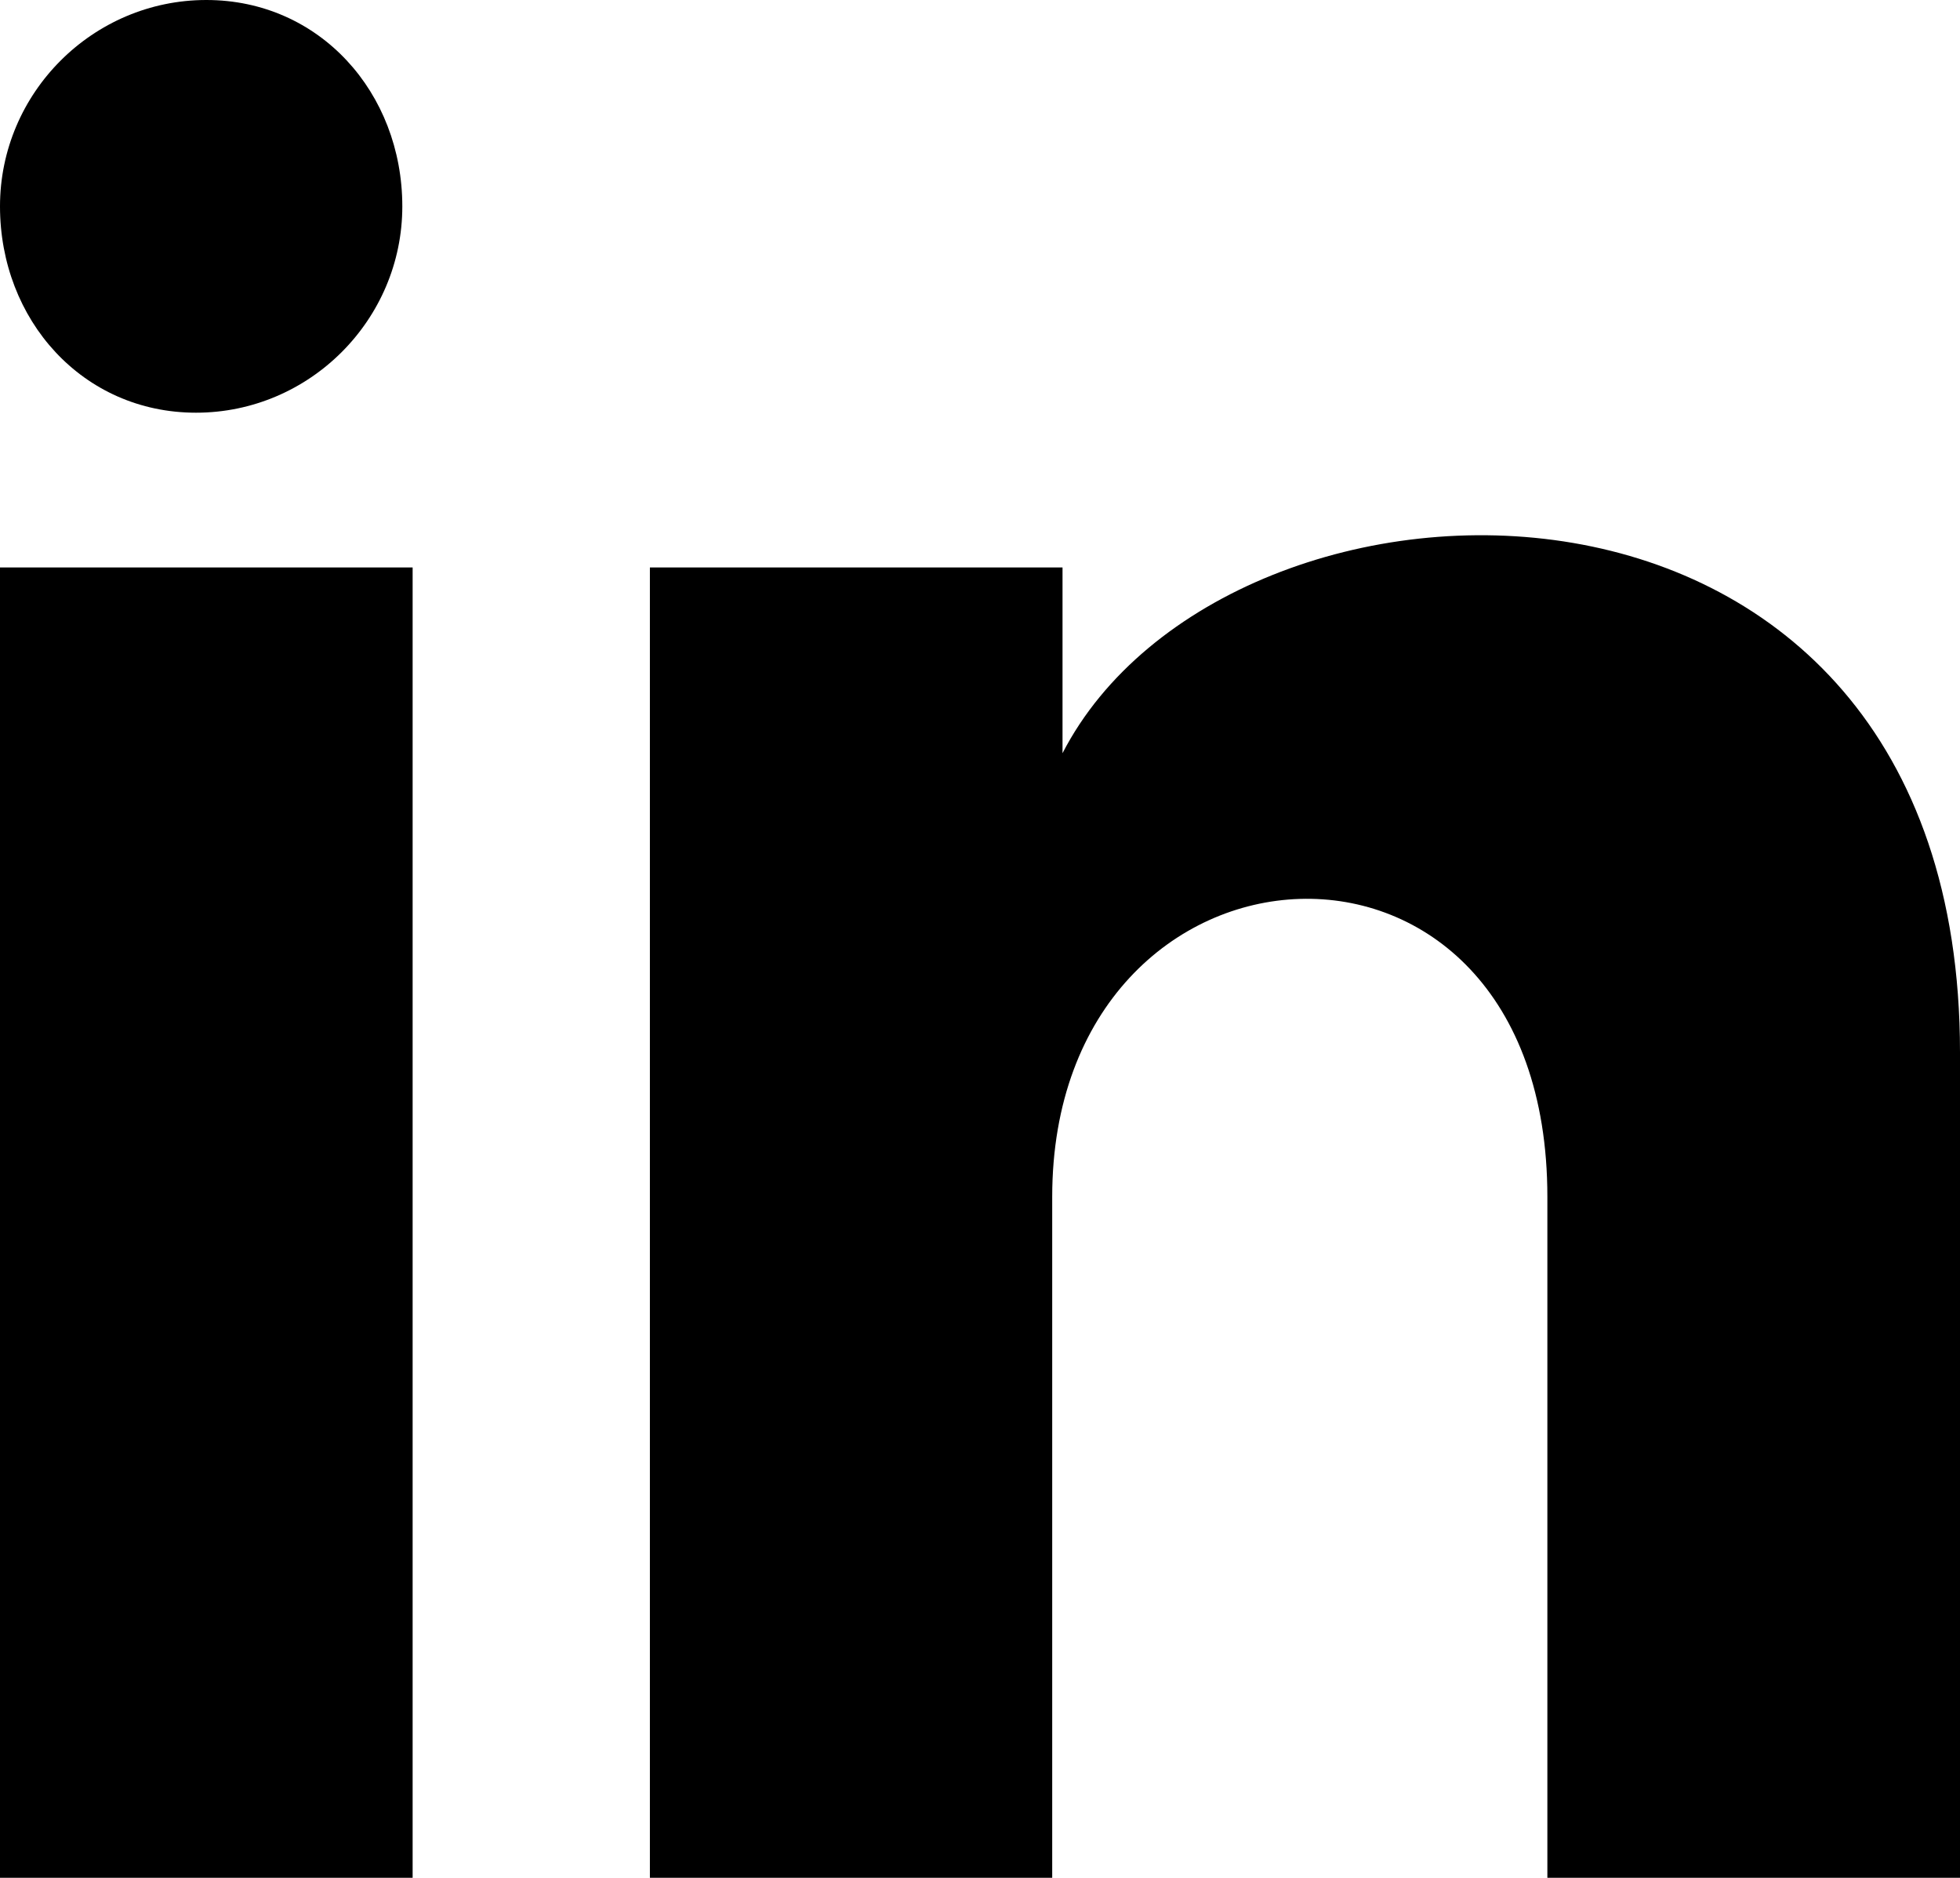 <svg viewBox="0 0 19 18.2" fill="none" xmlns="http://www.w3.org/2000/svg"><path d="M3.9 2c0 1.1-.9 2-2 2S0 3.1 0 2s.9-2 2-2 1.9.9 1.9 2zM4 5.5H0v12.7h4V5.5zm6.3 0h-4v12.7h3.9v-6.6c0-3.7 4.8-4 4.8 0v6.6h4v-8c0-6.2-7.1-6-8.7-2.9V5.5z" fill="currentColor" /></svg>